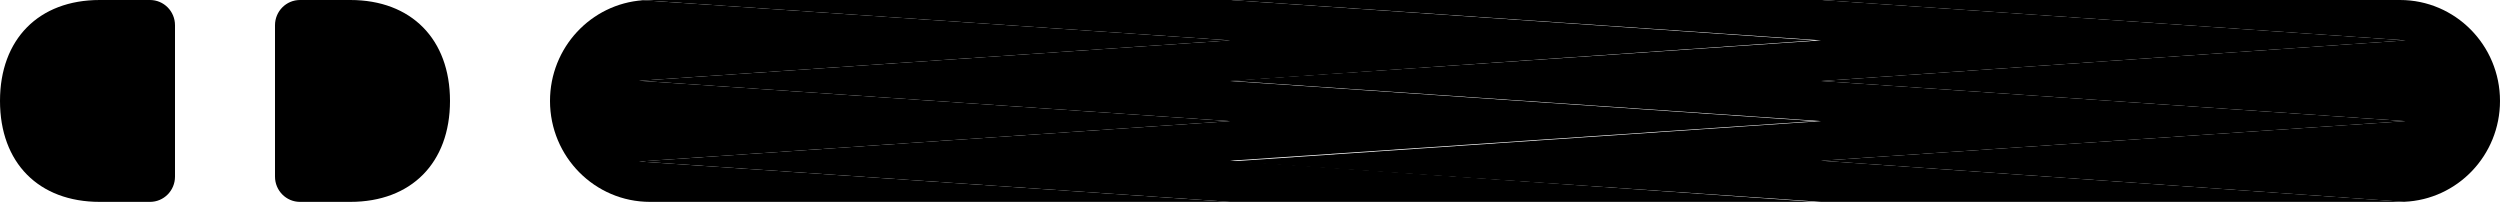 <?xml version="1.0" encoding="UTF-8"?>
<svg width="376.471px" height="30.4px" viewBox="0 0 376.471 30.4" version="1.1" xmlns="http://www.w3.org/2000/svg" xmlns:xlink="http://www.w3.org/1999/xlink">
    <title>zone</title>
    <g id="Page-1" stroke="none" stroke-width="1" fill="none" fill-rule="evenodd">
        <g id="zone" transform="translate(0, 0)" fill="#000000">
            <path d="M45.176,0 L52.751,0 C61.932,0 67.765,5.9 67.765,15.2 C67.765,24.508 61.944,30.4 52.751,30.4 L45.176,30.4 C43.097,30.4 41.412,28.699 41.412,26.6 L41.412,3.8 C41.412,1.701 43.097,0 45.176,0 Z" id="Path" fill-rule="nonzero"></path>
            <path d="M22.588,0 L15.014,0 C5.833,0 -1.42108547e-14,5.9 -1.42108547e-14,15.2 C-1.42108547e-14,24.508 5.821,30.4 15.014,30.4 L22.588,30.4 C24.667,30.4 26.353,28.699 26.353,26.6 L26.353,3.8 C26.353,1.701 24.667,0 22.588,0 Z" id="Path" fill-rule="nonzero"></path>
            <path d="M361.412,-7.10542736e-15 C369.729,-7.10542736e-15 376.471,6.805 376.471,15.2 C376.471,23.383 370.064,30.056 362.037,30.387 L274.235,24.2 L362.235,18.24 L274.235,12.2 L362.235,6.08 L274.235,-7.10542736e-15 L361.412,-7.10542736e-15 Z" id="Path" fill-rule="nonzero"></path>
            <path d="M96.803,0.038 L185.235,6.08 L96.235,12.16 L185.235,18.24 L96.235,24.32 L185.235,30.4 L97.882,30.4 C89.566,30.4 82.824,23.595 82.824,15.2 C82.824,7.172 88.99,0.597 96.803,0.038 Z" id="Path" fill-rule="nonzero"></path>
            <polygon id="Path-2-Copy" points="96.235 0 185.235 6.08 96.235 12.16 185.235 18.24 96.235 24.32 185.235 30.4 273.235 30.4 185.235 24.2 273.235 18.24 185.235 12.2 273.235 6.08 185.235 3.27515792e-15"></polygon>
            <polygon id="Path-2-Copy-2" points="185.235 0 274.235 6.08 185.235 12.16 274.235 18.24 185.235 24.32 274.235 30.4 362.235 30.4 274.235 24.2 362.235 18.24 274.235 12.2 362.235 6.08 274.235 3.27515792e-15"></polygon>
        </g>
    </g>
</svg>